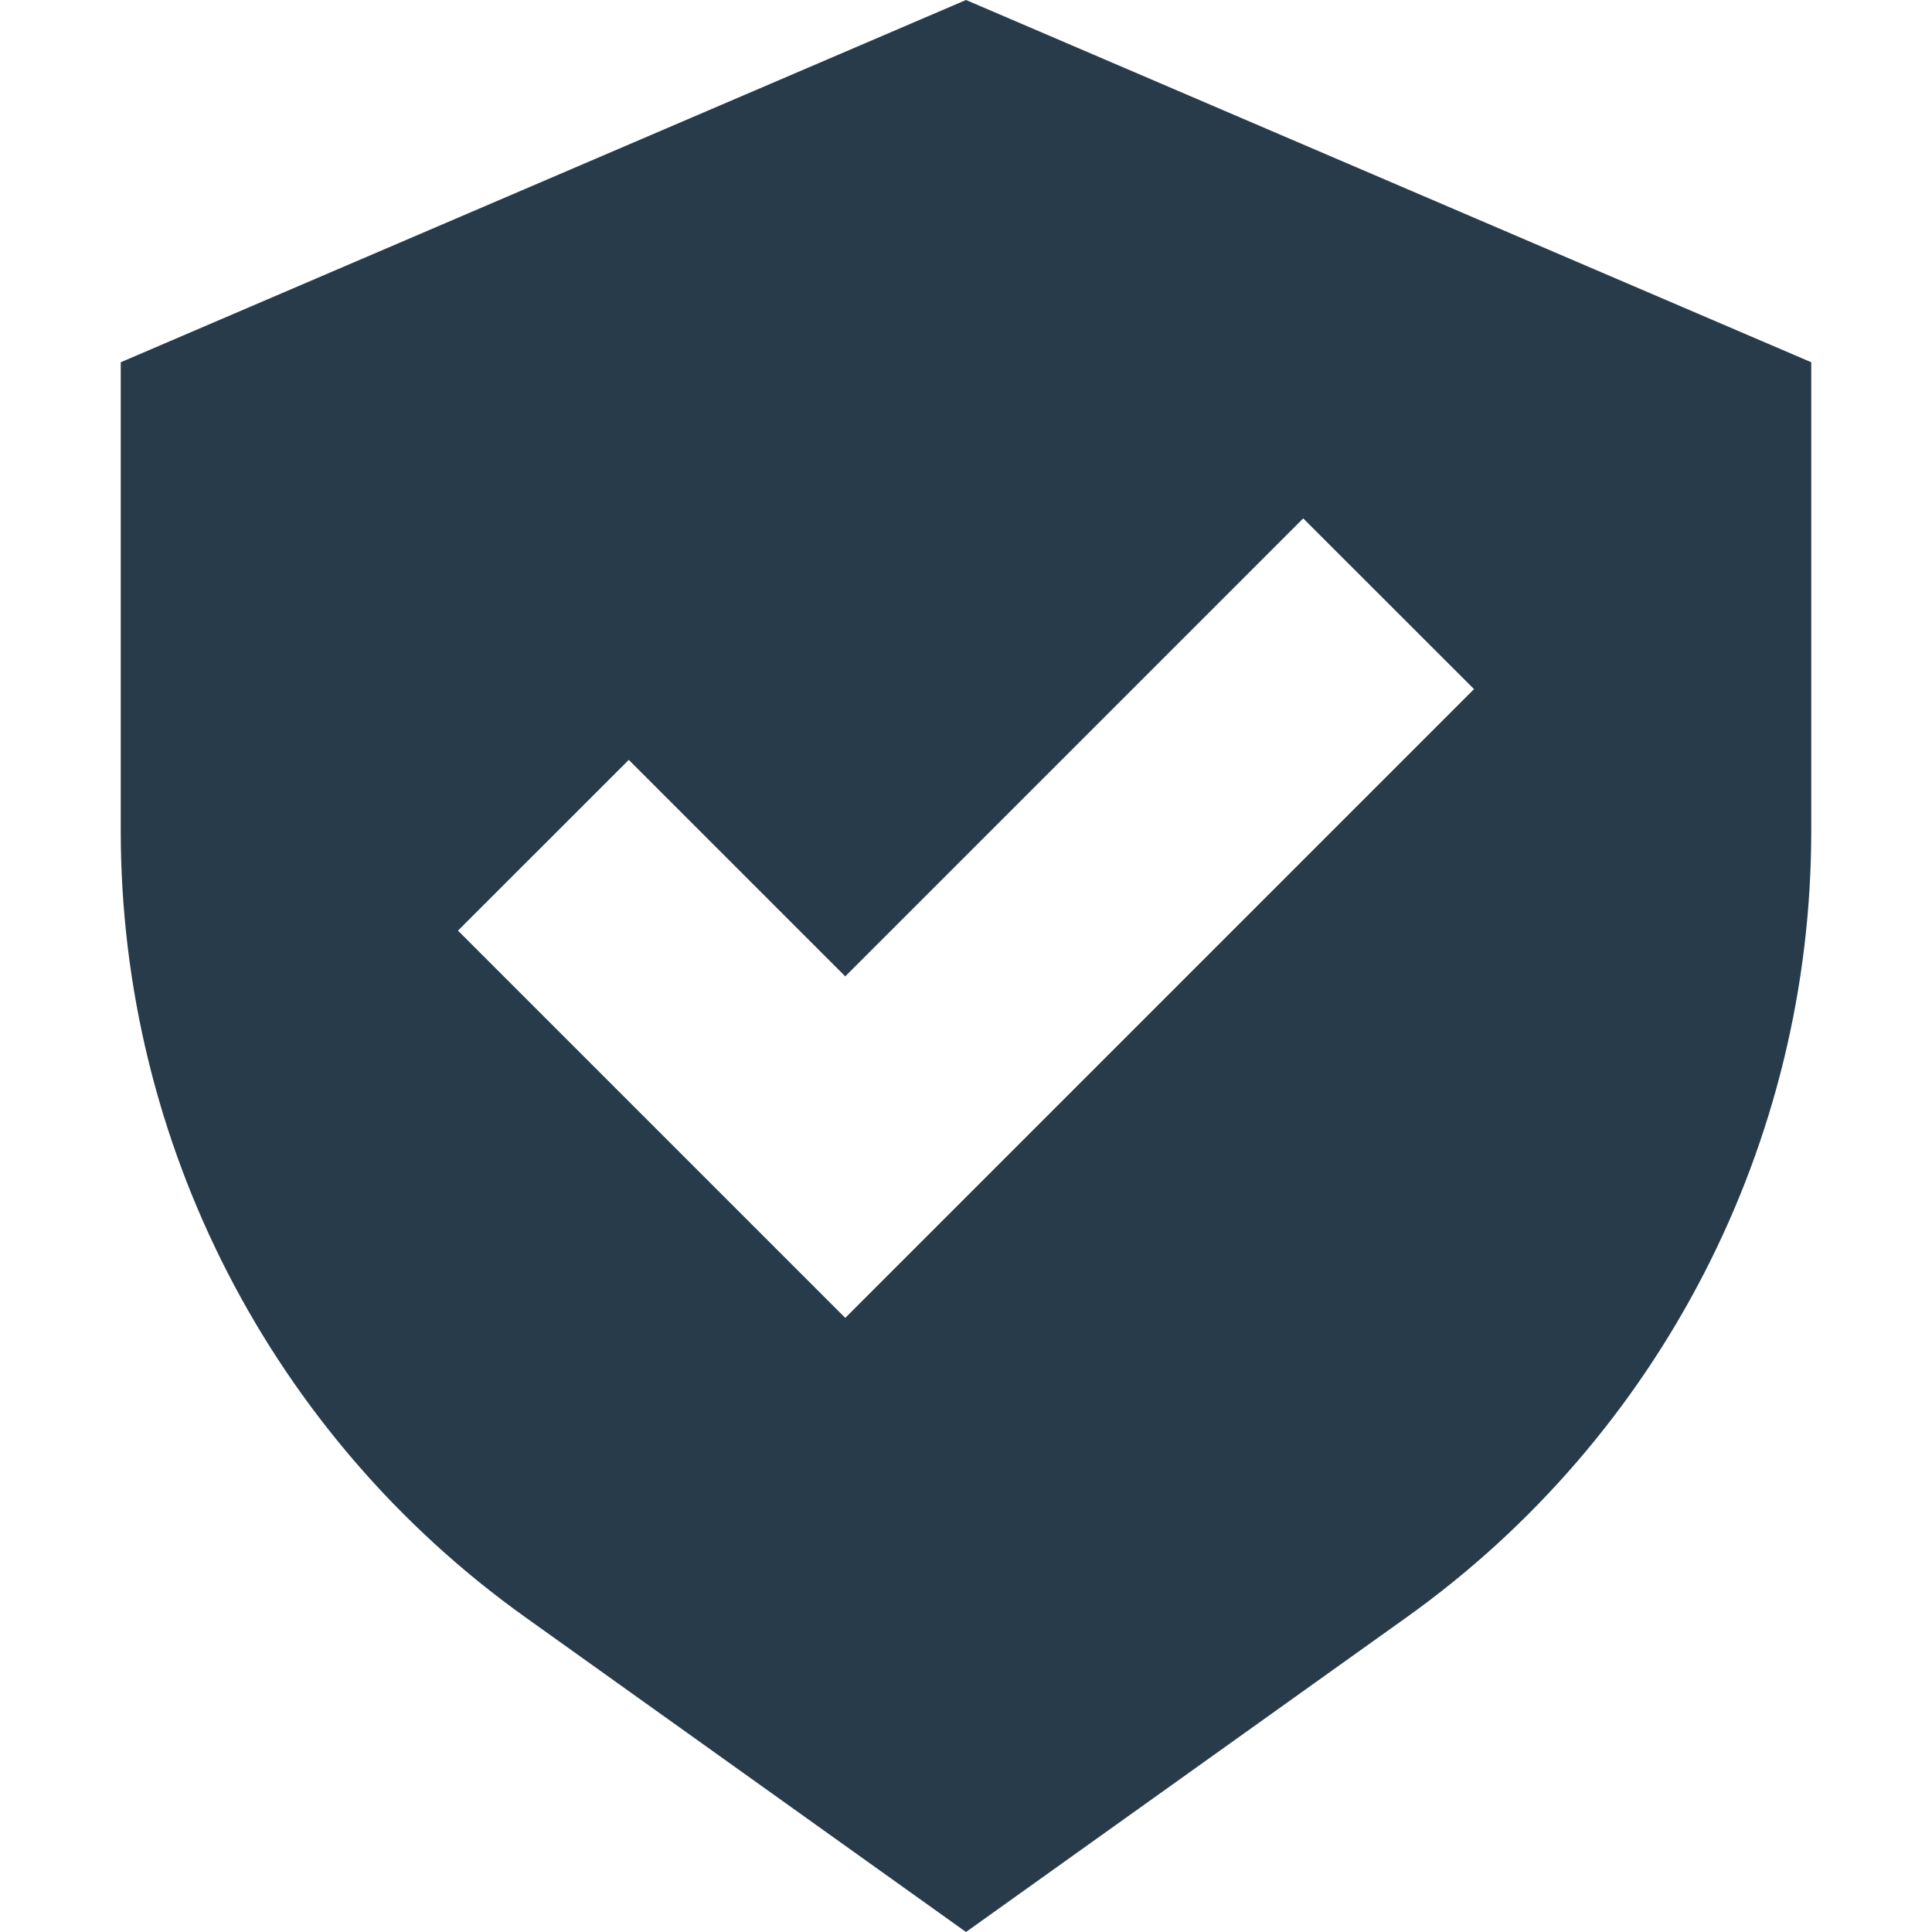 <svg width="22" height="22" viewBox="0 0 22 22" fill="none" xmlns="http://www.w3.org/2000/svg">
<path fill-rule="evenodd" clip-rule="evenodd" d="M11 22L5.981 18.415C3.091 16.35 1.375 13.017 1.375 9.464V4.125L11 0L20.625 4.125V9.464C20.625 13.017 18.909 16.35 16.019 18.415L11 22ZM16.785 7.847L14.84 5.903L9.625 11.118L7.16 8.653L5.215 10.597L9.625 15.007L16.785 7.847Z" fill="#273B4A"/>
</svg>
